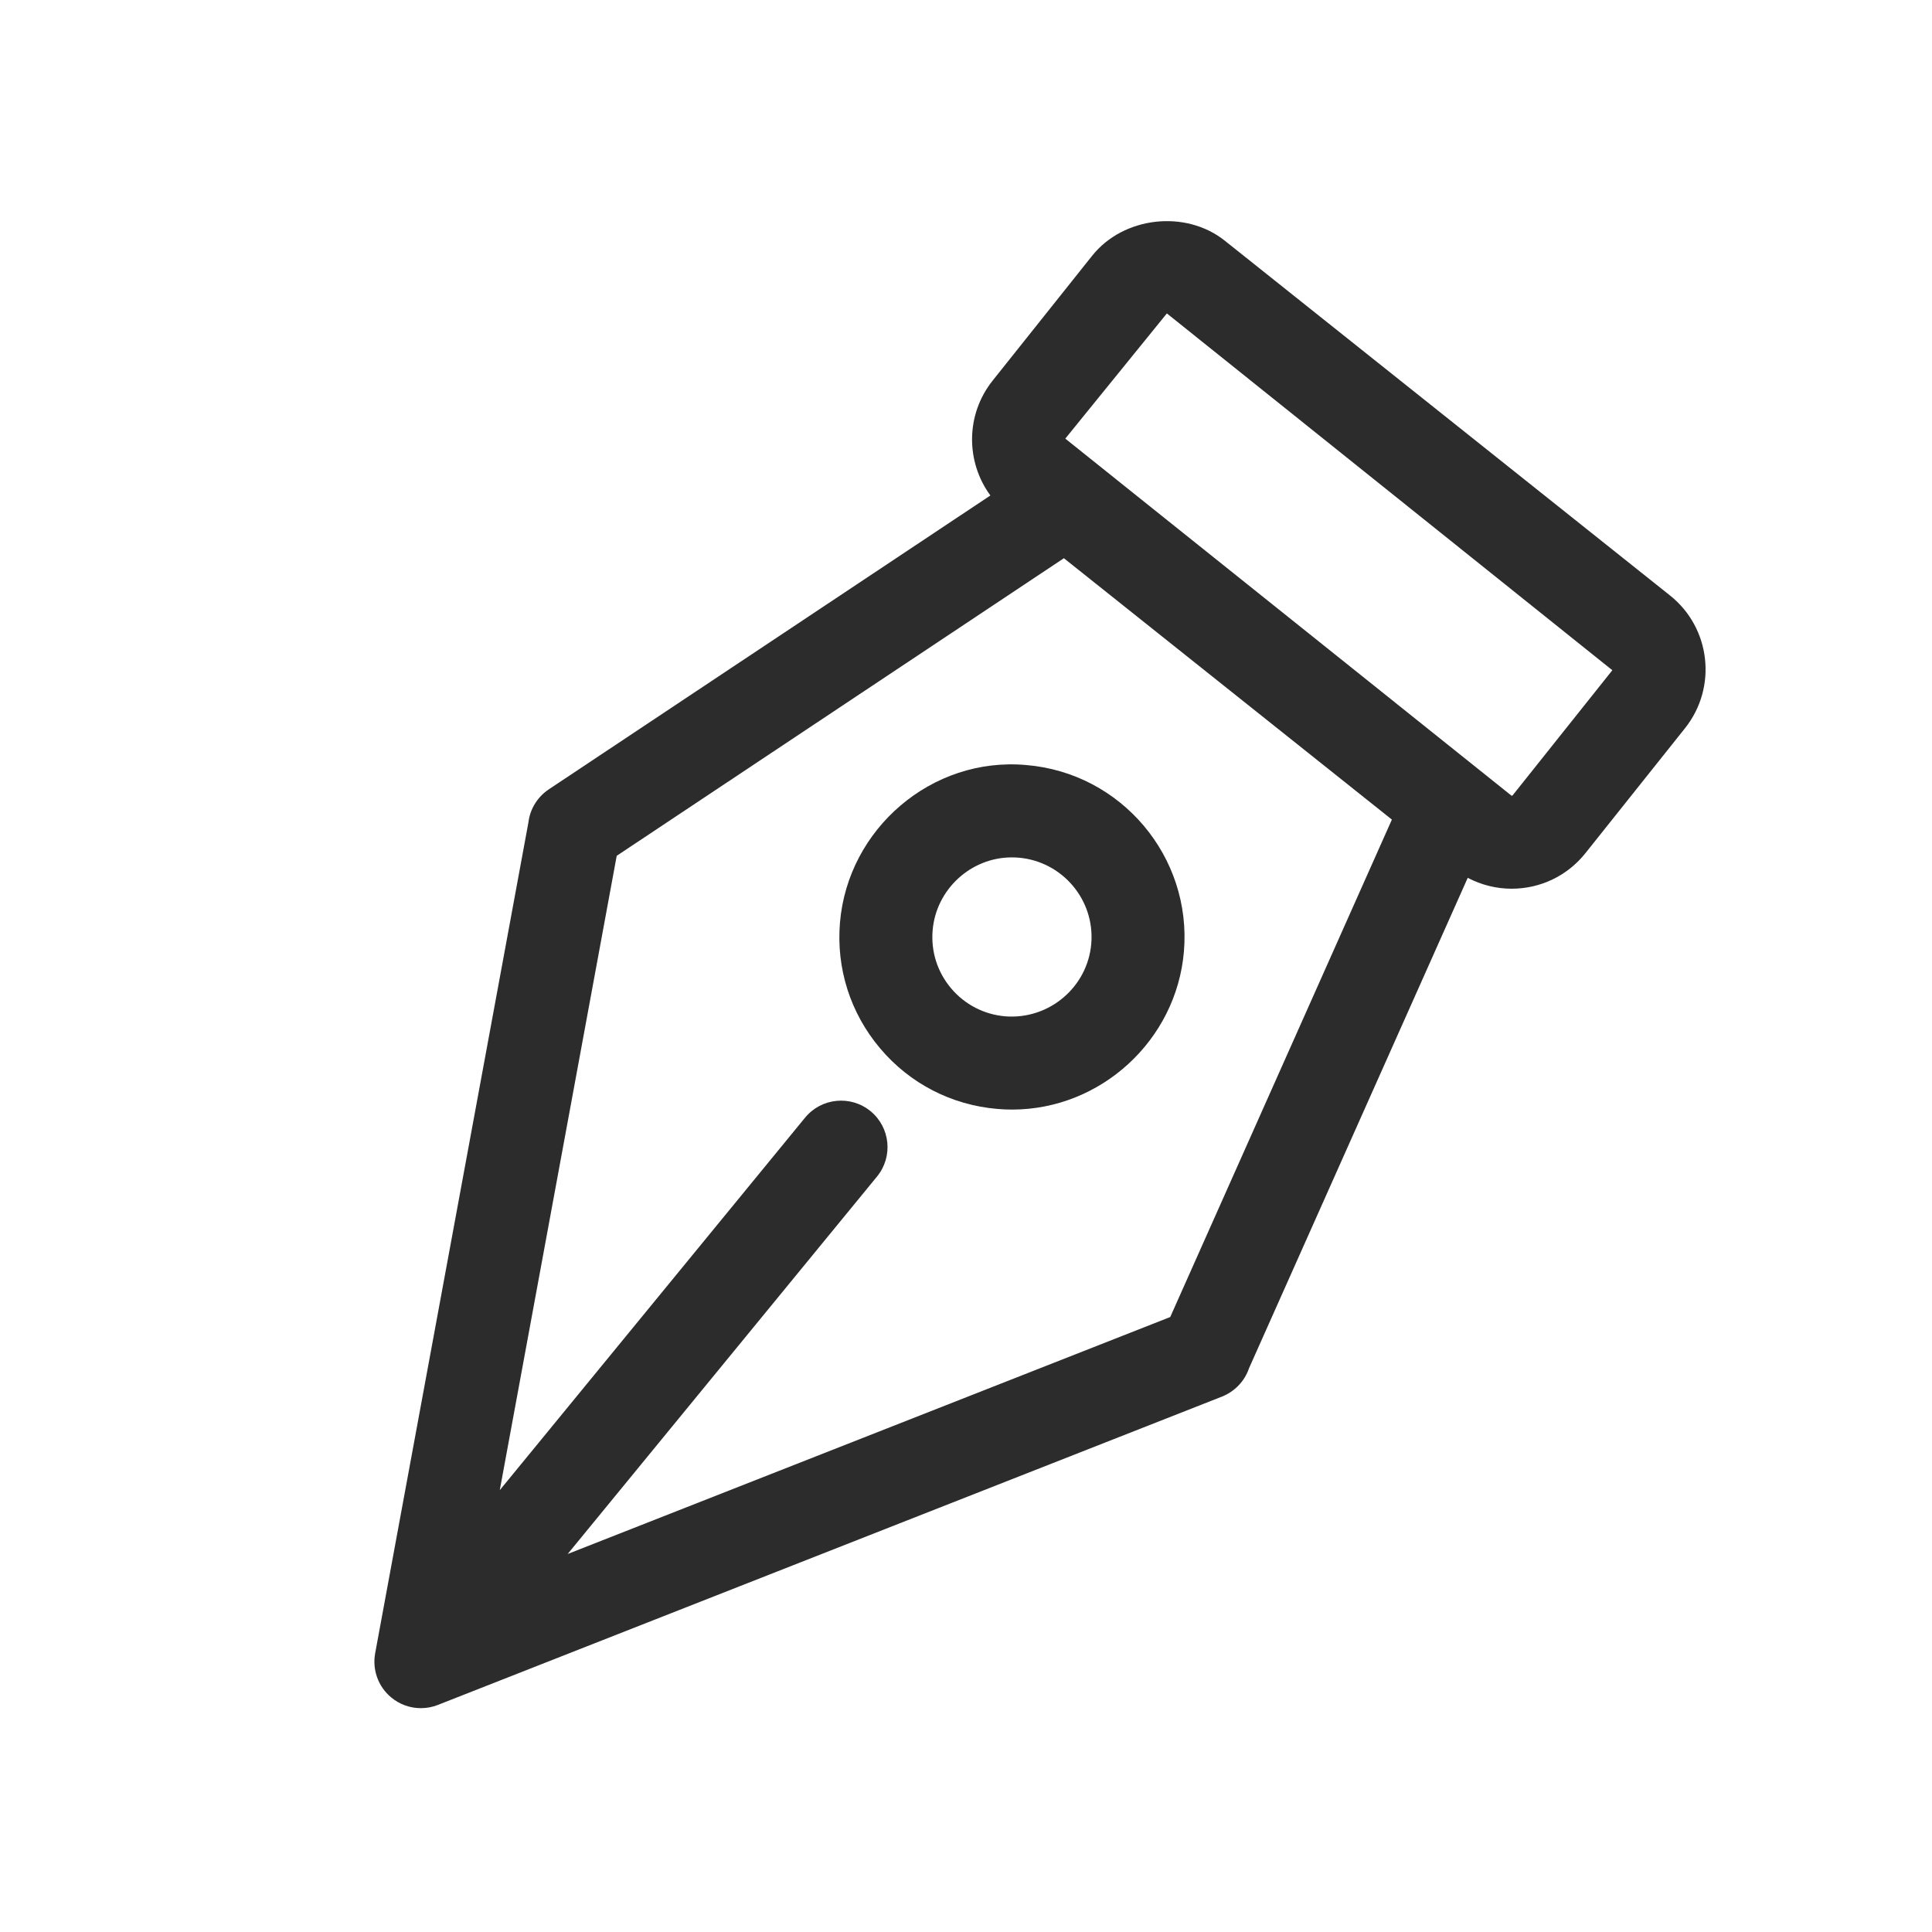<?xml version="1.0" standalone="no"?><!DOCTYPE svg PUBLIC "-//W3C//DTD SVG 1.1//EN" "http://www.w3.org/Graphics/SVG/1.1/DTD/svg11.dtd"><svg t="1575279708463" class="icon" viewBox="0 0 1024 1024" version="1.1" xmlns="http://www.w3.org/2000/svg" p-id="12567" xmlns:xlink="http://www.w3.org/1999/xlink" width="200" height="200"><defs><style type="text/css"></style></defs><path d="M544.072 405.499c-50.287-4.596-94.679 33.854-98.866 83.442-2.058 24.325 5.498 48.025 21.257 66.696 15.759 18.671 37.848 30.075 62.197 32.122 2.61 0.24 5.185 0.337 7.76 0.337 47.11 0 87.112-36.788 91.082-83.78 4.236-50.238-33.203-94.581-83.429-98.816zM578.395 500.178c-1.925 22.834-22.124 40.325-45.595 38.497-11.225-0.963-21.413-6.232-28.68-14.821-7.278-8.614-10.755-19.538-9.804-30.774 1.829-21.678 20.246-38.642 41.926-38.642 1.215 0 2.429 0.048 3.668 0.144 23.183 1.974 40.448 22.425 38.486 45.596z" fill="#2c2c2c" p-id="12568"></path><path d="M885.165 315.633l-236-188.060c-20.789-16.578-53.727-12.801-70.293 7.964l-52.789 66.239c-14.372 18.056-14.218 43.080-1.157 60.836l-234.050 155.759c-5.897 3.959-9.949 10.272-10.81 17.564l-81.22 440.311c-1.625 8.807 1.649 17.805 8.565 23.482 4.215 3.503 9.684 5.63 15.65 5.63 0.005 0 0.009 0 0.014 0 3.043 0 6.098-0.554 9.009-1.708l415.576-163.42c6.812-2.727 12.026-8.206 14.339-15.024l115.925-259.933c7.137 3.748 15.138 5.766 23.254 5.766 15.338 0 29.607-6.882 39.146-18.864l52.789-66.239c17.18-21.582 13.619-53.125-7.952-70.305zM620.245 698.053l-319.366 125.595 163.949-200.047c8.626-10.514 7.086-26.058-3.44-34.672-10.503-8.589-26.034-7.074-34.672 3.44l-161.828 197.459 61.985-336.232 237.007-157.732 173.847 138.532-117.481 263.657zM801.781 421.475c-0.072 0.097-0.229 0.289-0.601 0.289l-236.553-189.286 53.836-66.359 236.108 189.118-52.789 66.239z" fill="#2c2c2c" p-id="12569"></path></svg>